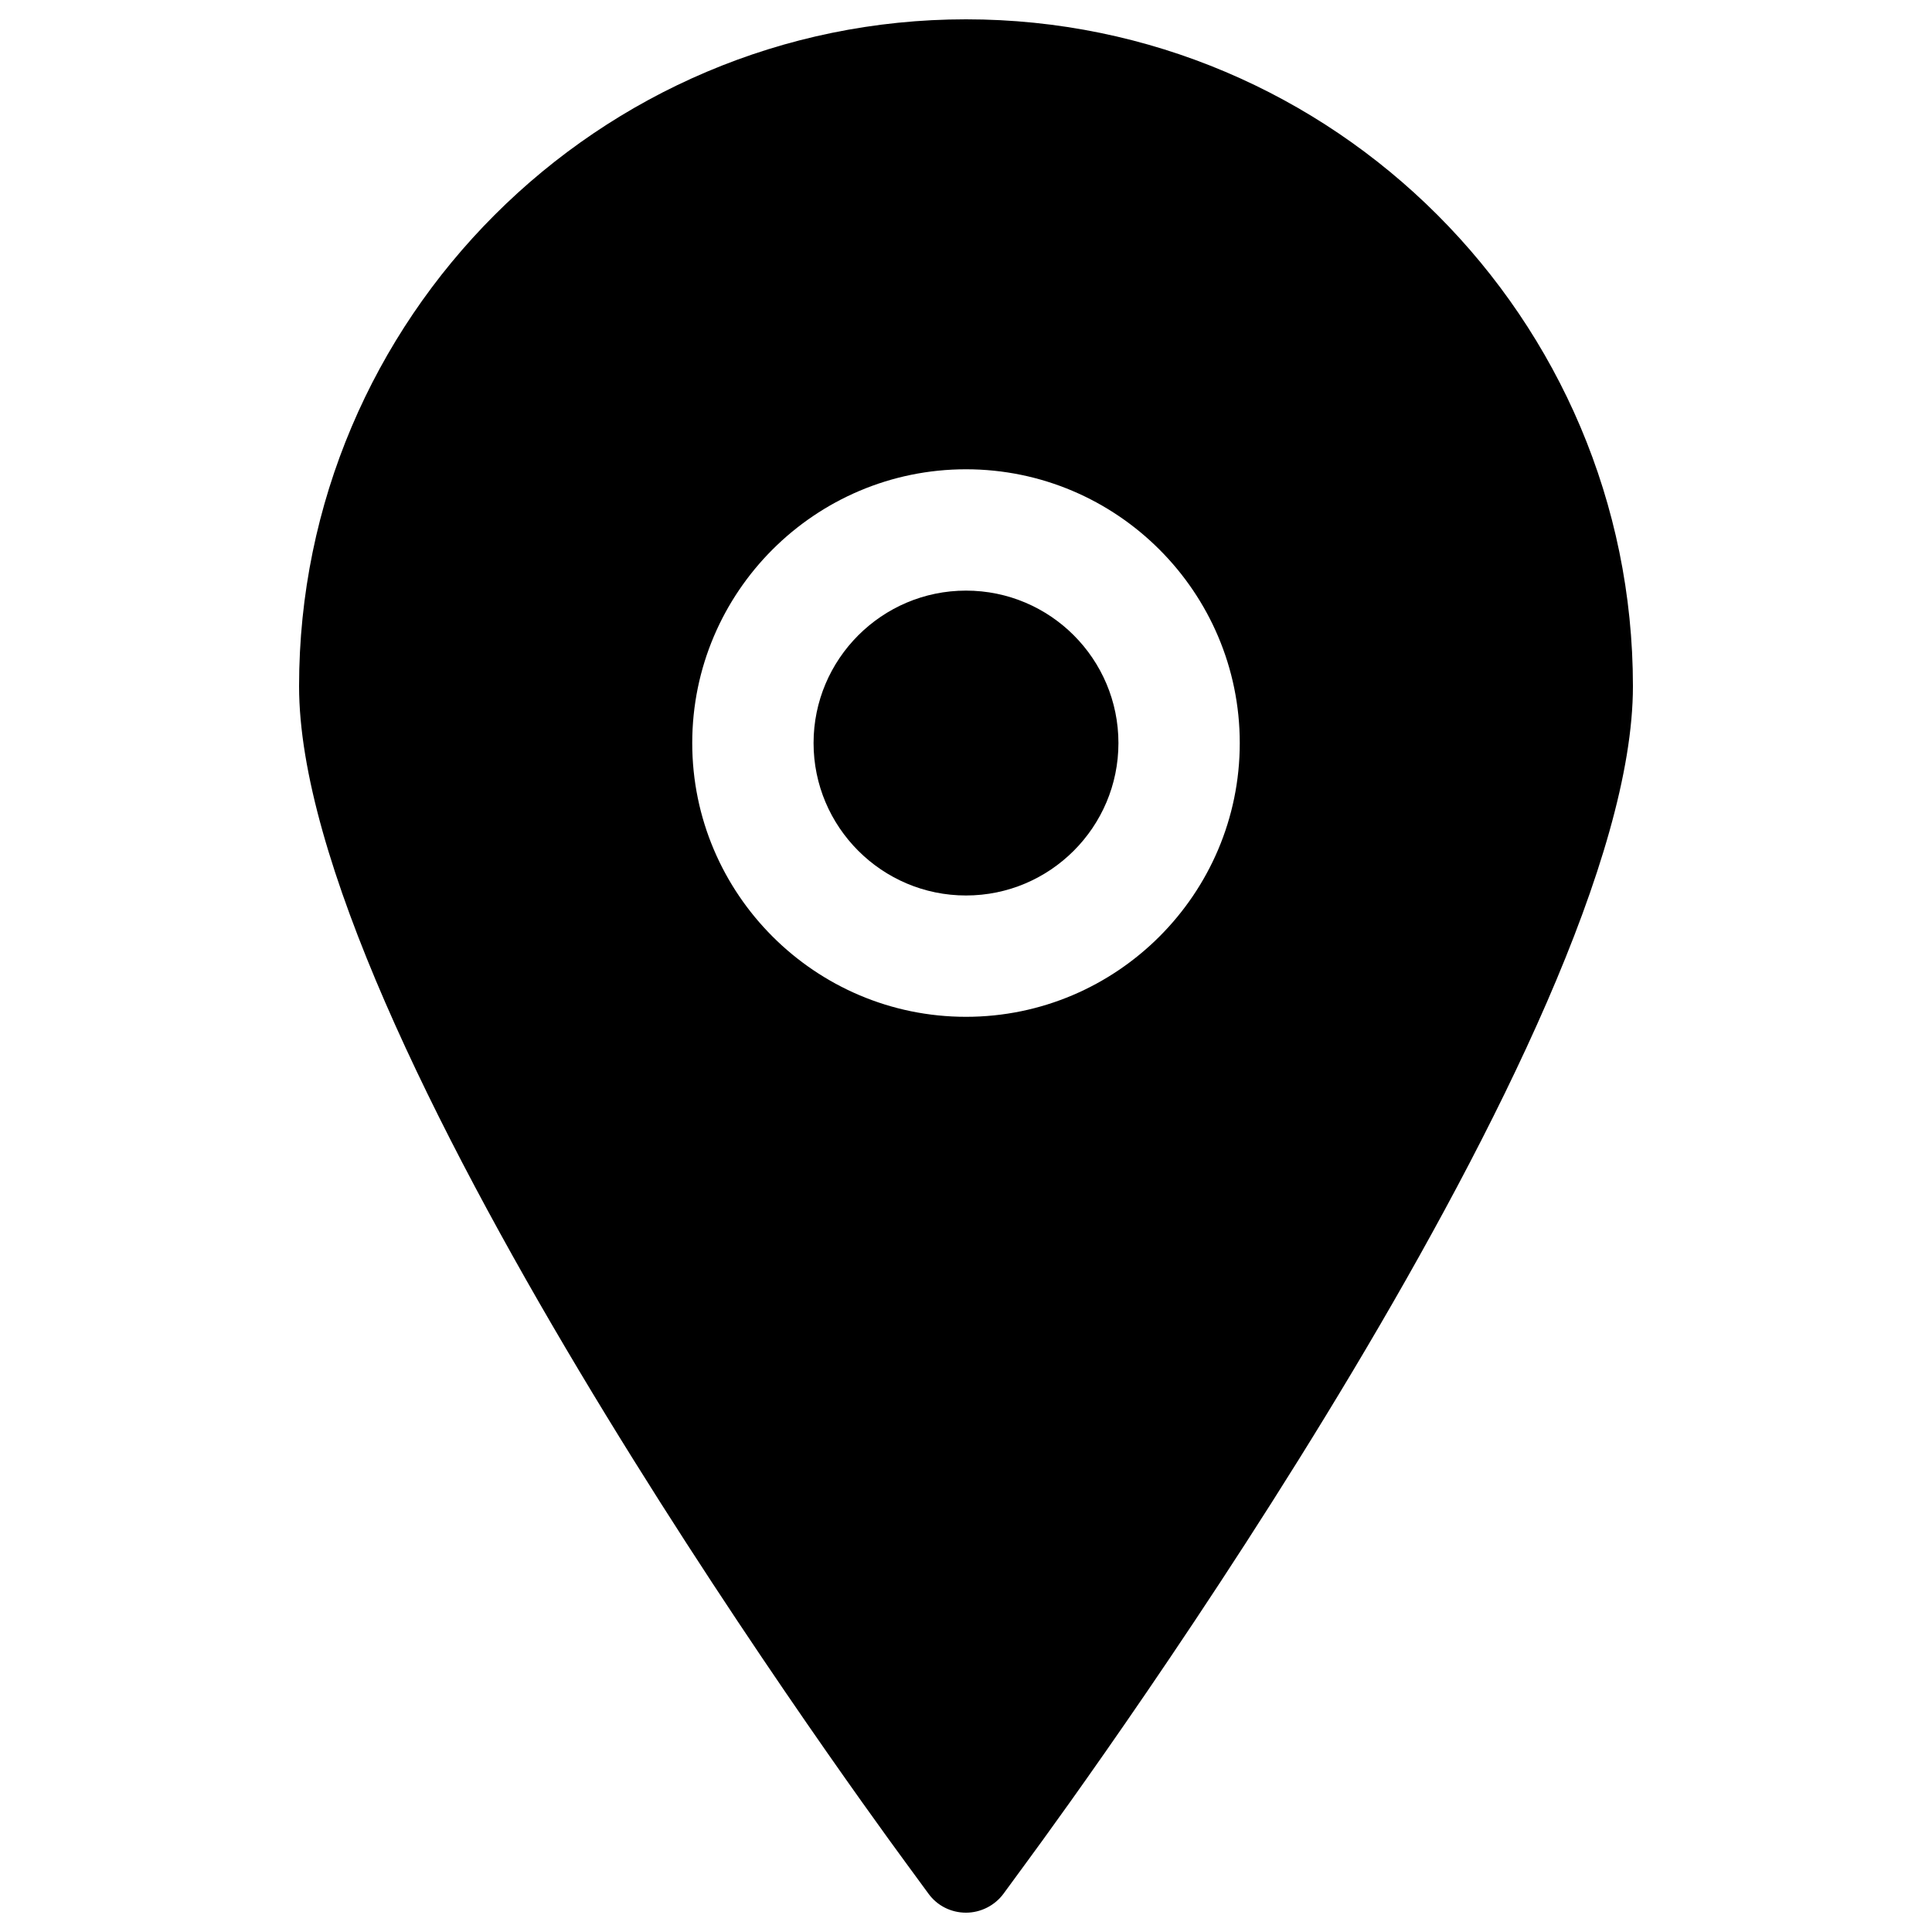 <?xml version="1.0" encoding="utf-8"?>
<!-- Svg Vector Icons : http://www.onlinewebfonts.com/icon -->
<!DOCTYPE svg PUBLIC "-//W3C//DTD SVG 1.1//EN" "http://www.w3.org/Graphics/SVG/1.1/DTD/svg11.dtd">
<svg version="1.1" xmlns="http://www.w3.org/2000/svg" xmlns:xlink="http://www.w3.org/1999/xlink" x="0px" y="0px" viewBox="0 0 1000 1000" enable-background="new 0 0 1000 1000" xml:space="preserve">
<g><g><g><path d="M500,305.7c-43.5,0-78.9,35.4-78.9,78.9c0,43.5,35.4,78.9,78.9,78.9c43.5,0,78.9-35.4,78.9-78.9C578.9,341.1,543.6,305.7,500,305.7z"/><path d="M500,10c-190.3,0-345.2,154.9-345.2,345.2c0,176.7,281.9,565.2,314,608.9l11.8,16.1c4.5,6.2,11.7,9.8,19.4,9.8c7.6,0,14.9-3.7,19.4-9.8l11.8-16.1c32.2-43.7,314-432.2,314-608.9C845.2,164.9,690.4,10,500,10z M500,526.3c-78.1,0-141.7-63.6-141.7-141.7c0-78.2,63.6-141.7,141.7-141.7c78.1,0,141.7,63.6,141.7,141.7S578.1,526.3,500,526.3z"/></g></g><g></g><g></g><g></g><g></g><g></g><g></g><g></g><g></g><g></g><g></g><g></g><g></g><g></g><g></g><g></g></g>
</svg>